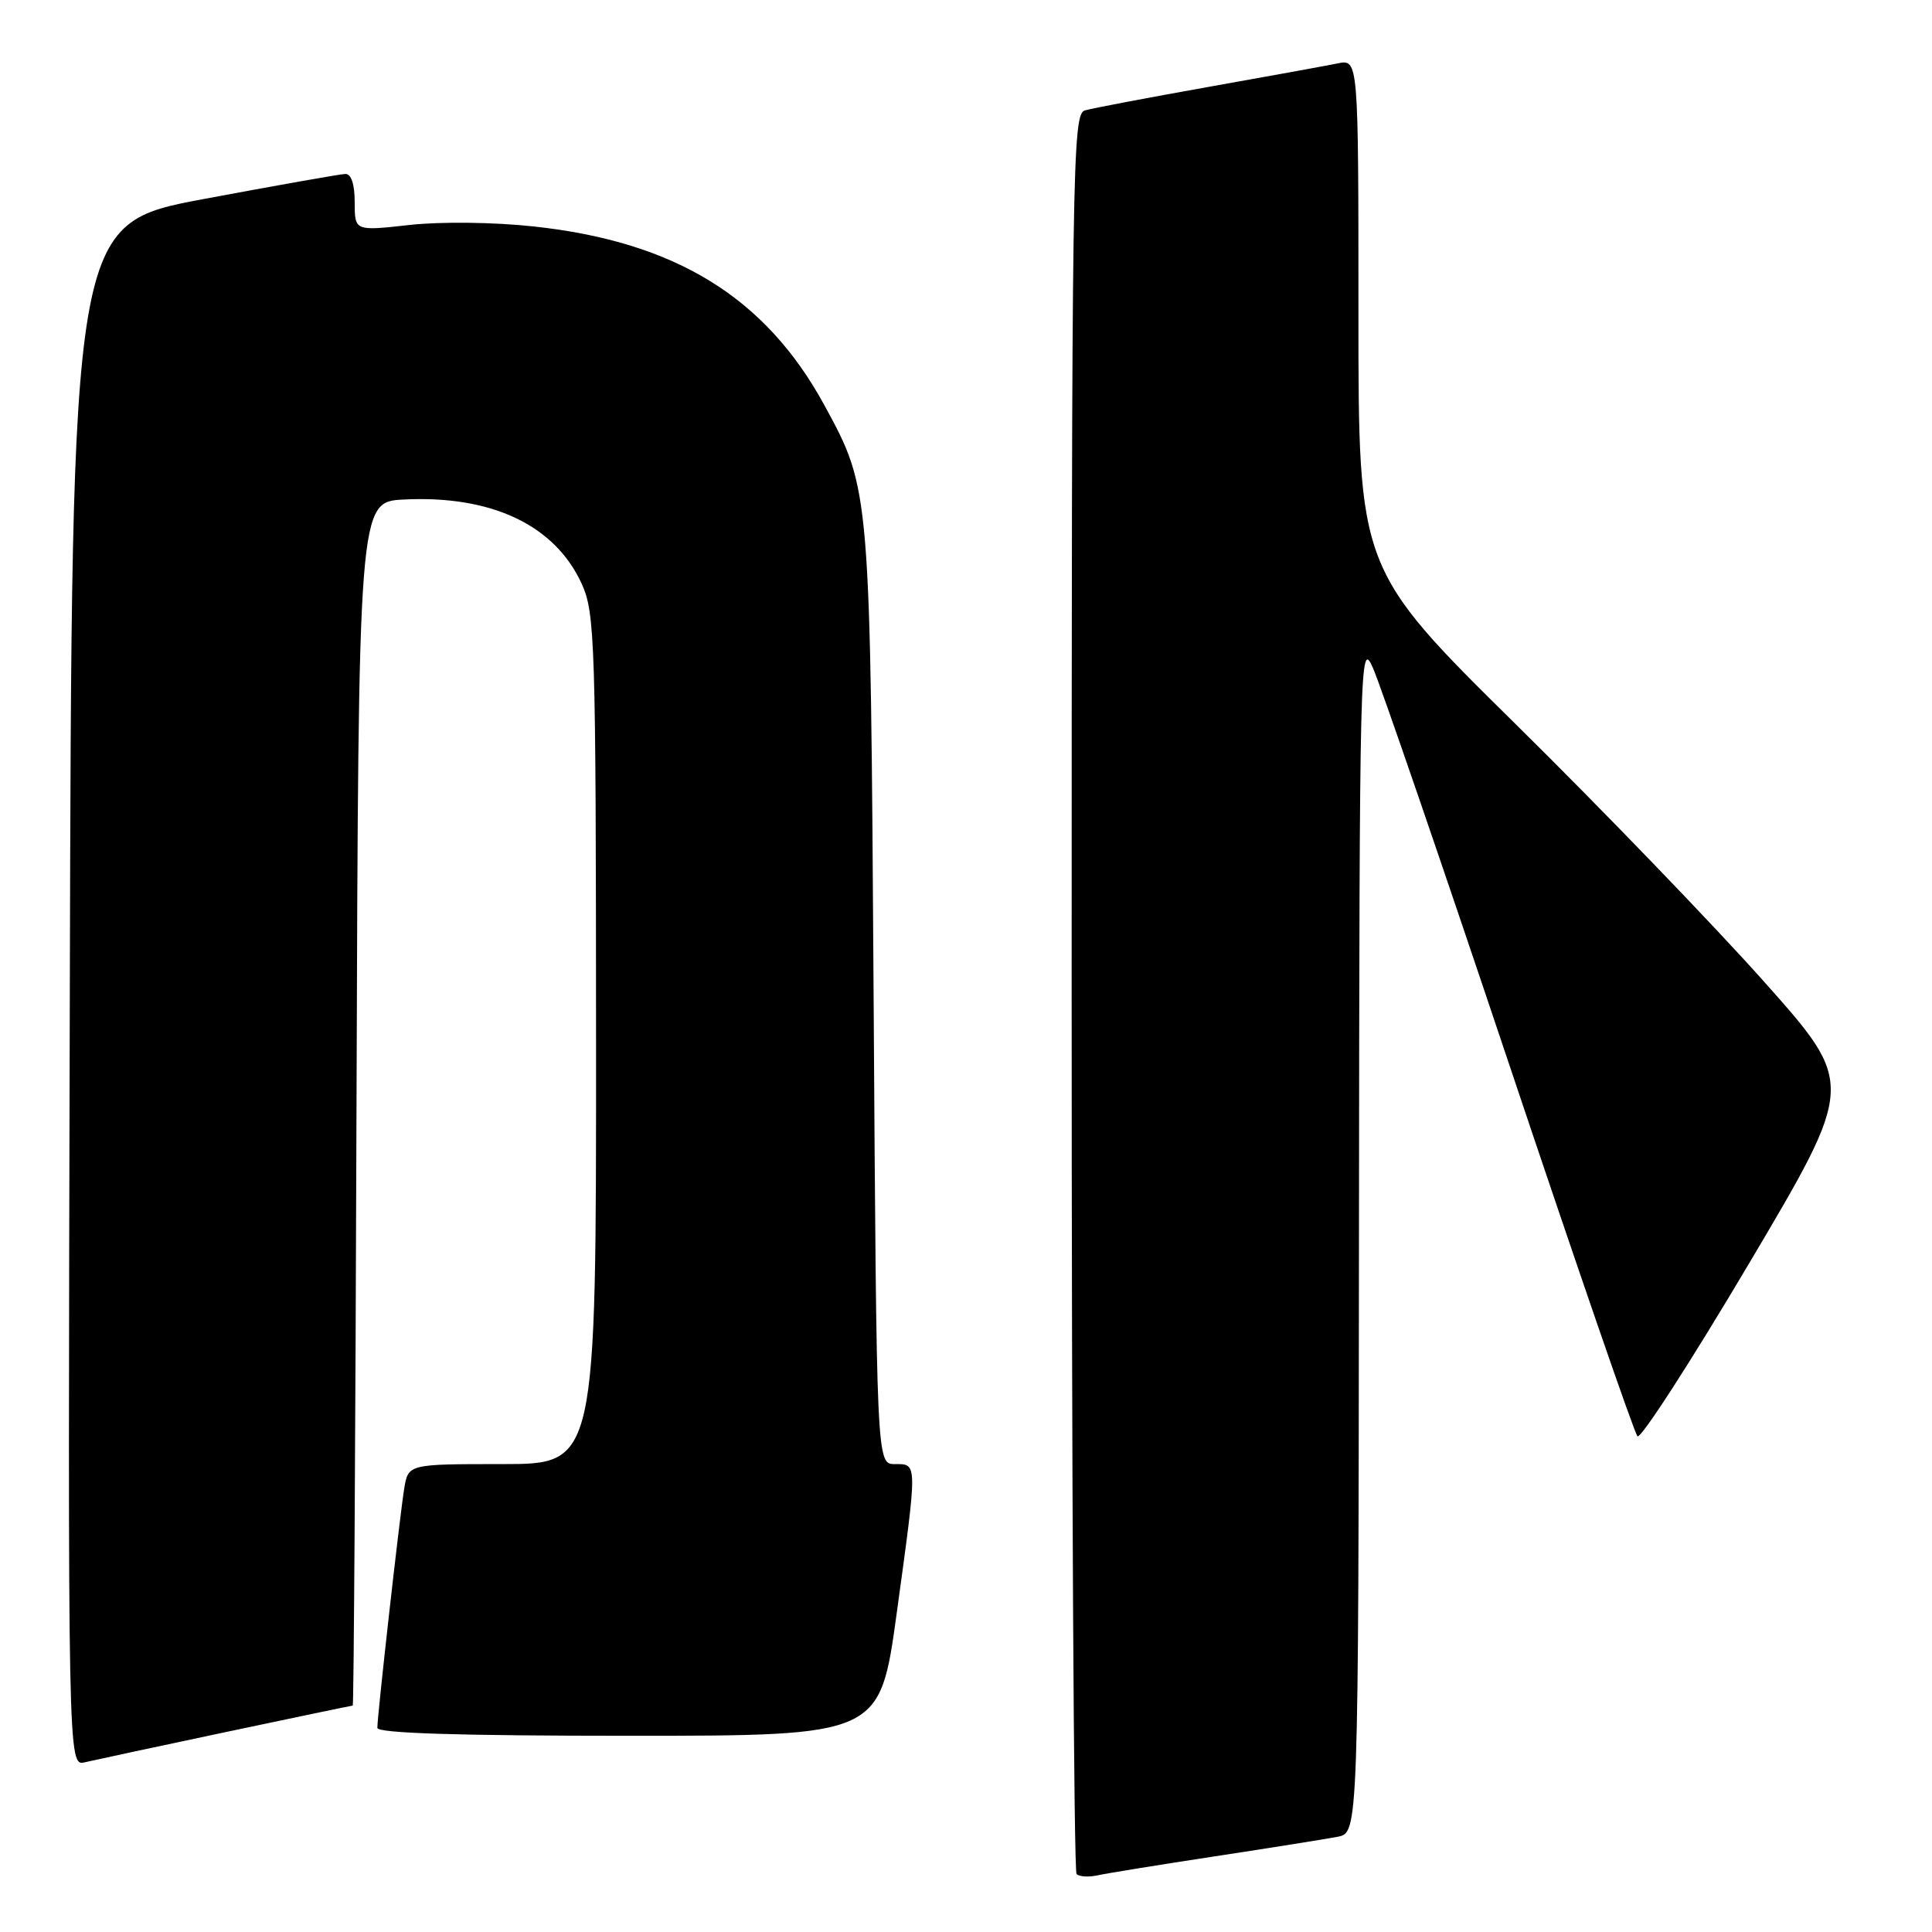 <?xml version="1.0" encoding="UTF-8" standalone="no"?>
<!DOCTYPE svg PUBLIC "-//W3C//DTD SVG 1.1//EN" "http://www.w3.org/Graphics/SVG/1.1/DTD/svg11.dtd" >
<svg xmlns="http://www.w3.org/2000/svg" xmlns:xlink="http://www.w3.org/1999/xlink" version="1.1" viewBox="0 0 256 256">
 <g >
 <path fill="currentColor"
d=" M 161.00 245.97 C 168.43 244.84 175.74 243.67 177.25 243.38 C 180.00 242.84 180.00 242.84 180.07 163.67 C 180.14 86.89 180.20 84.62 181.92 88.50 C 182.90 90.70 191.02 114.33 199.96 141.00 C 208.90 167.68 216.55 189.86 216.97 190.31 C 217.38 190.75 224.04 180.44 231.78 167.38 C 245.84 143.65 245.84 143.65 233.75 130.08 C 227.10 122.61 212.29 107.25 200.83 95.95 C 180.00 75.40 180.00 75.40 180.00 41.62 C 180.00 7.84 180.00 7.84 177.25 8.40 C 175.74 8.71 167.97 10.12 160.00 11.54 C 152.03 12.96 144.71 14.35 143.75 14.63 C 142.10 15.11 142.00 21.53 142.00 131.40 C 142.00 195.35 142.29 247.96 142.65 248.32 C 143.01 248.67 144.24 248.75 145.40 248.50 C 146.55 248.24 153.57 247.10 161.00 245.97 Z  M 30.00 229.49 C 39.07 227.57 46.61 226.00 46.74 226.00 C 46.88 226.00 47.10 190.11 47.24 146.25 C 47.50 66.50 47.50 66.50 53.49 66.19 C 65.14 65.60 73.54 69.58 77.09 77.38 C 78.84 81.25 78.96 84.97 78.98 137.75 C 79.00 194.00 79.00 194.00 66.55 194.00 C 54.09 194.00 54.09 194.00 53.56 197.25 C 52.97 200.85 50.00 227.30 50.00 228.95 C 50.00 229.66 60.75 230.00 83.29 230.00 C 116.59 230.00 116.59 230.00 118.82 213.75 C 121.59 193.58 121.59 194.00 118.57 194.00 C 116.15 194.00 116.15 194.00 115.76 132.25 C 115.33 64.76 115.34 64.90 109.25 53.72 C 101.46 39.40 89.50 32.04 70.75 30.01 C 65.42 29.43 58.43 29.35 54.25 29.81 C 47.00 30.62 47.00 30.62 47.00 26.81 C 47.00 24.40 46.54 23.02 45.75 23.05 C 45.06 23.07 36.62 24.57 27.00 26.37 C 9.50 29.64 9.50 29.64 9.25 131.84 C 8.99 234.04 8.99 234.04 11.25 233.51 C 12.49 233.22 20.92 231.41 30.00 229.49 Z "/>
</g>
</svg>
